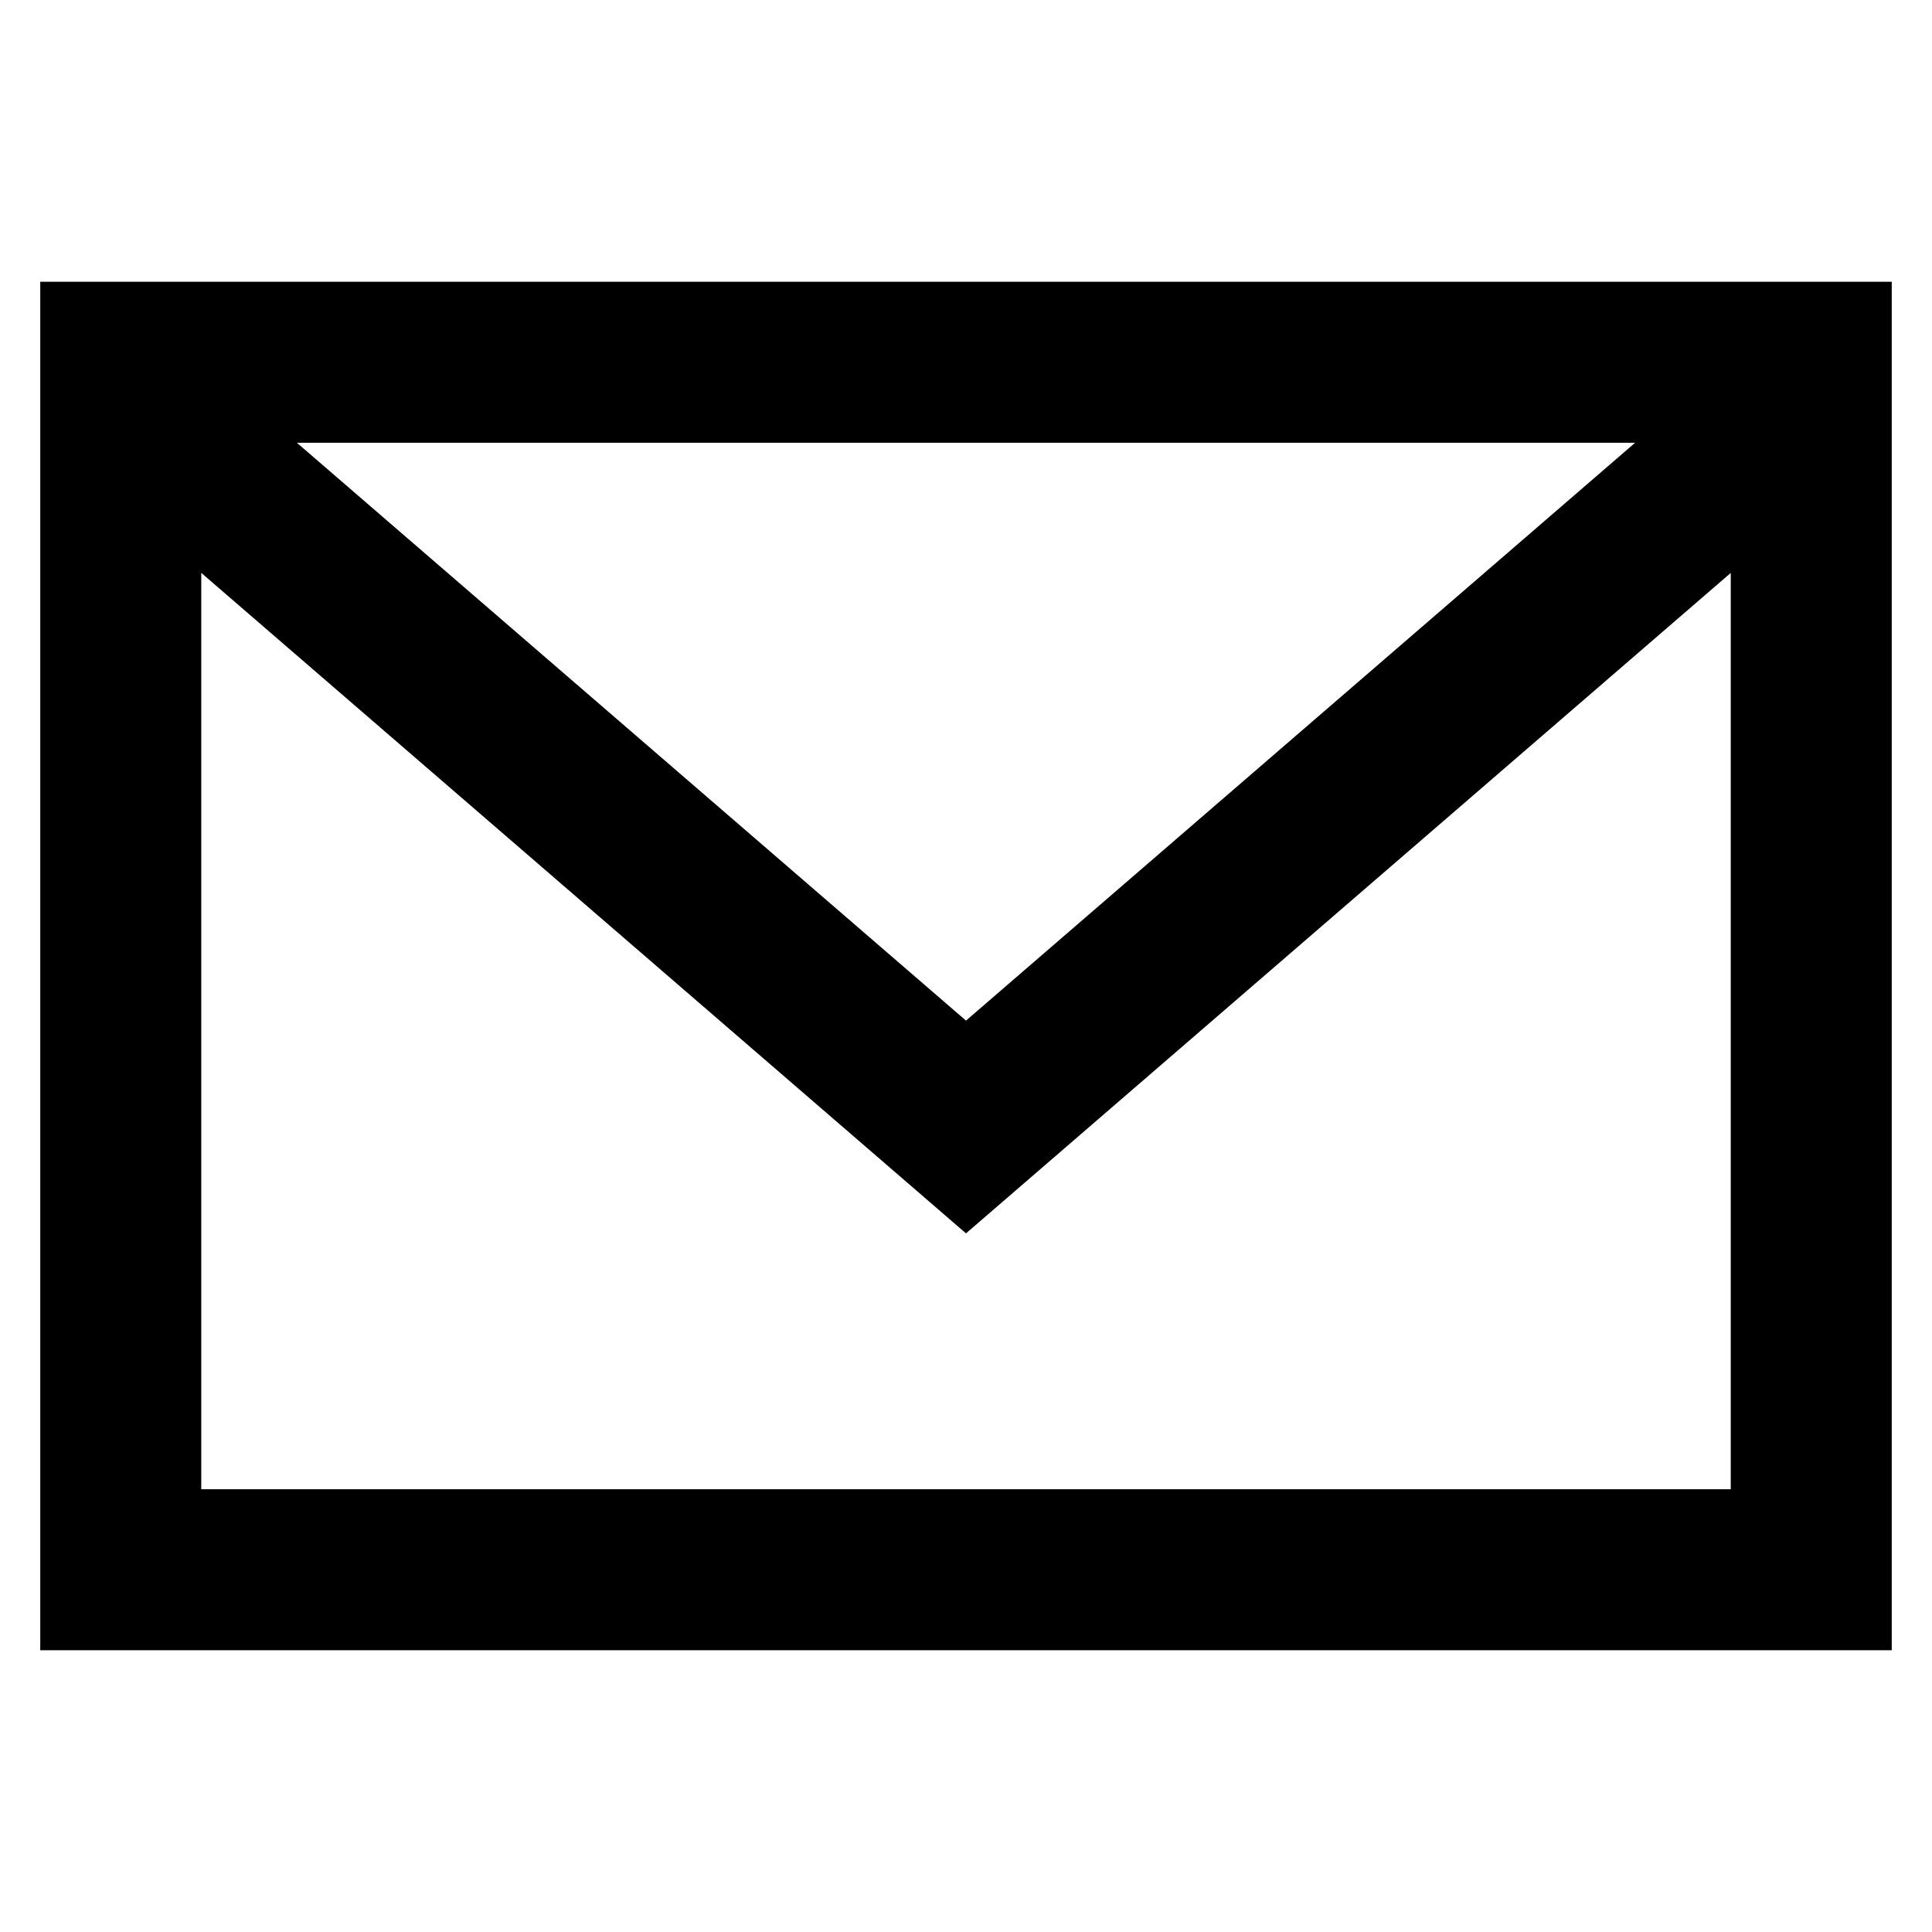 <?xml version="1.0" standalone="no"?><!DOCTYPE svg PUBLIC "-//W3C//DTD SVG 1.1//EN" "http://www.w3.org/Graphics/SVG/1.1/DTD/svg11.dtd"><svg t="1600248848489" class="icon" viewBox="0 0 1024 1024" version="1.1" xmlns="http://www.w3.org/2000/svg" p-id="2893" xmlns:xlink="http://www.w3.org/1999/xlink" width="200" height="200"><defs><style type="text/css"></style></defs><path d="M106.667 303.659V789.333h810.667V303.659L512 653.717 106.667 303.637zM157.355 234.667L512 540.949 866.645 234.667H157.355zM1002.667 149.333v725.333H21.333V149.333h981.333z" p-id="2894"></path></svg>